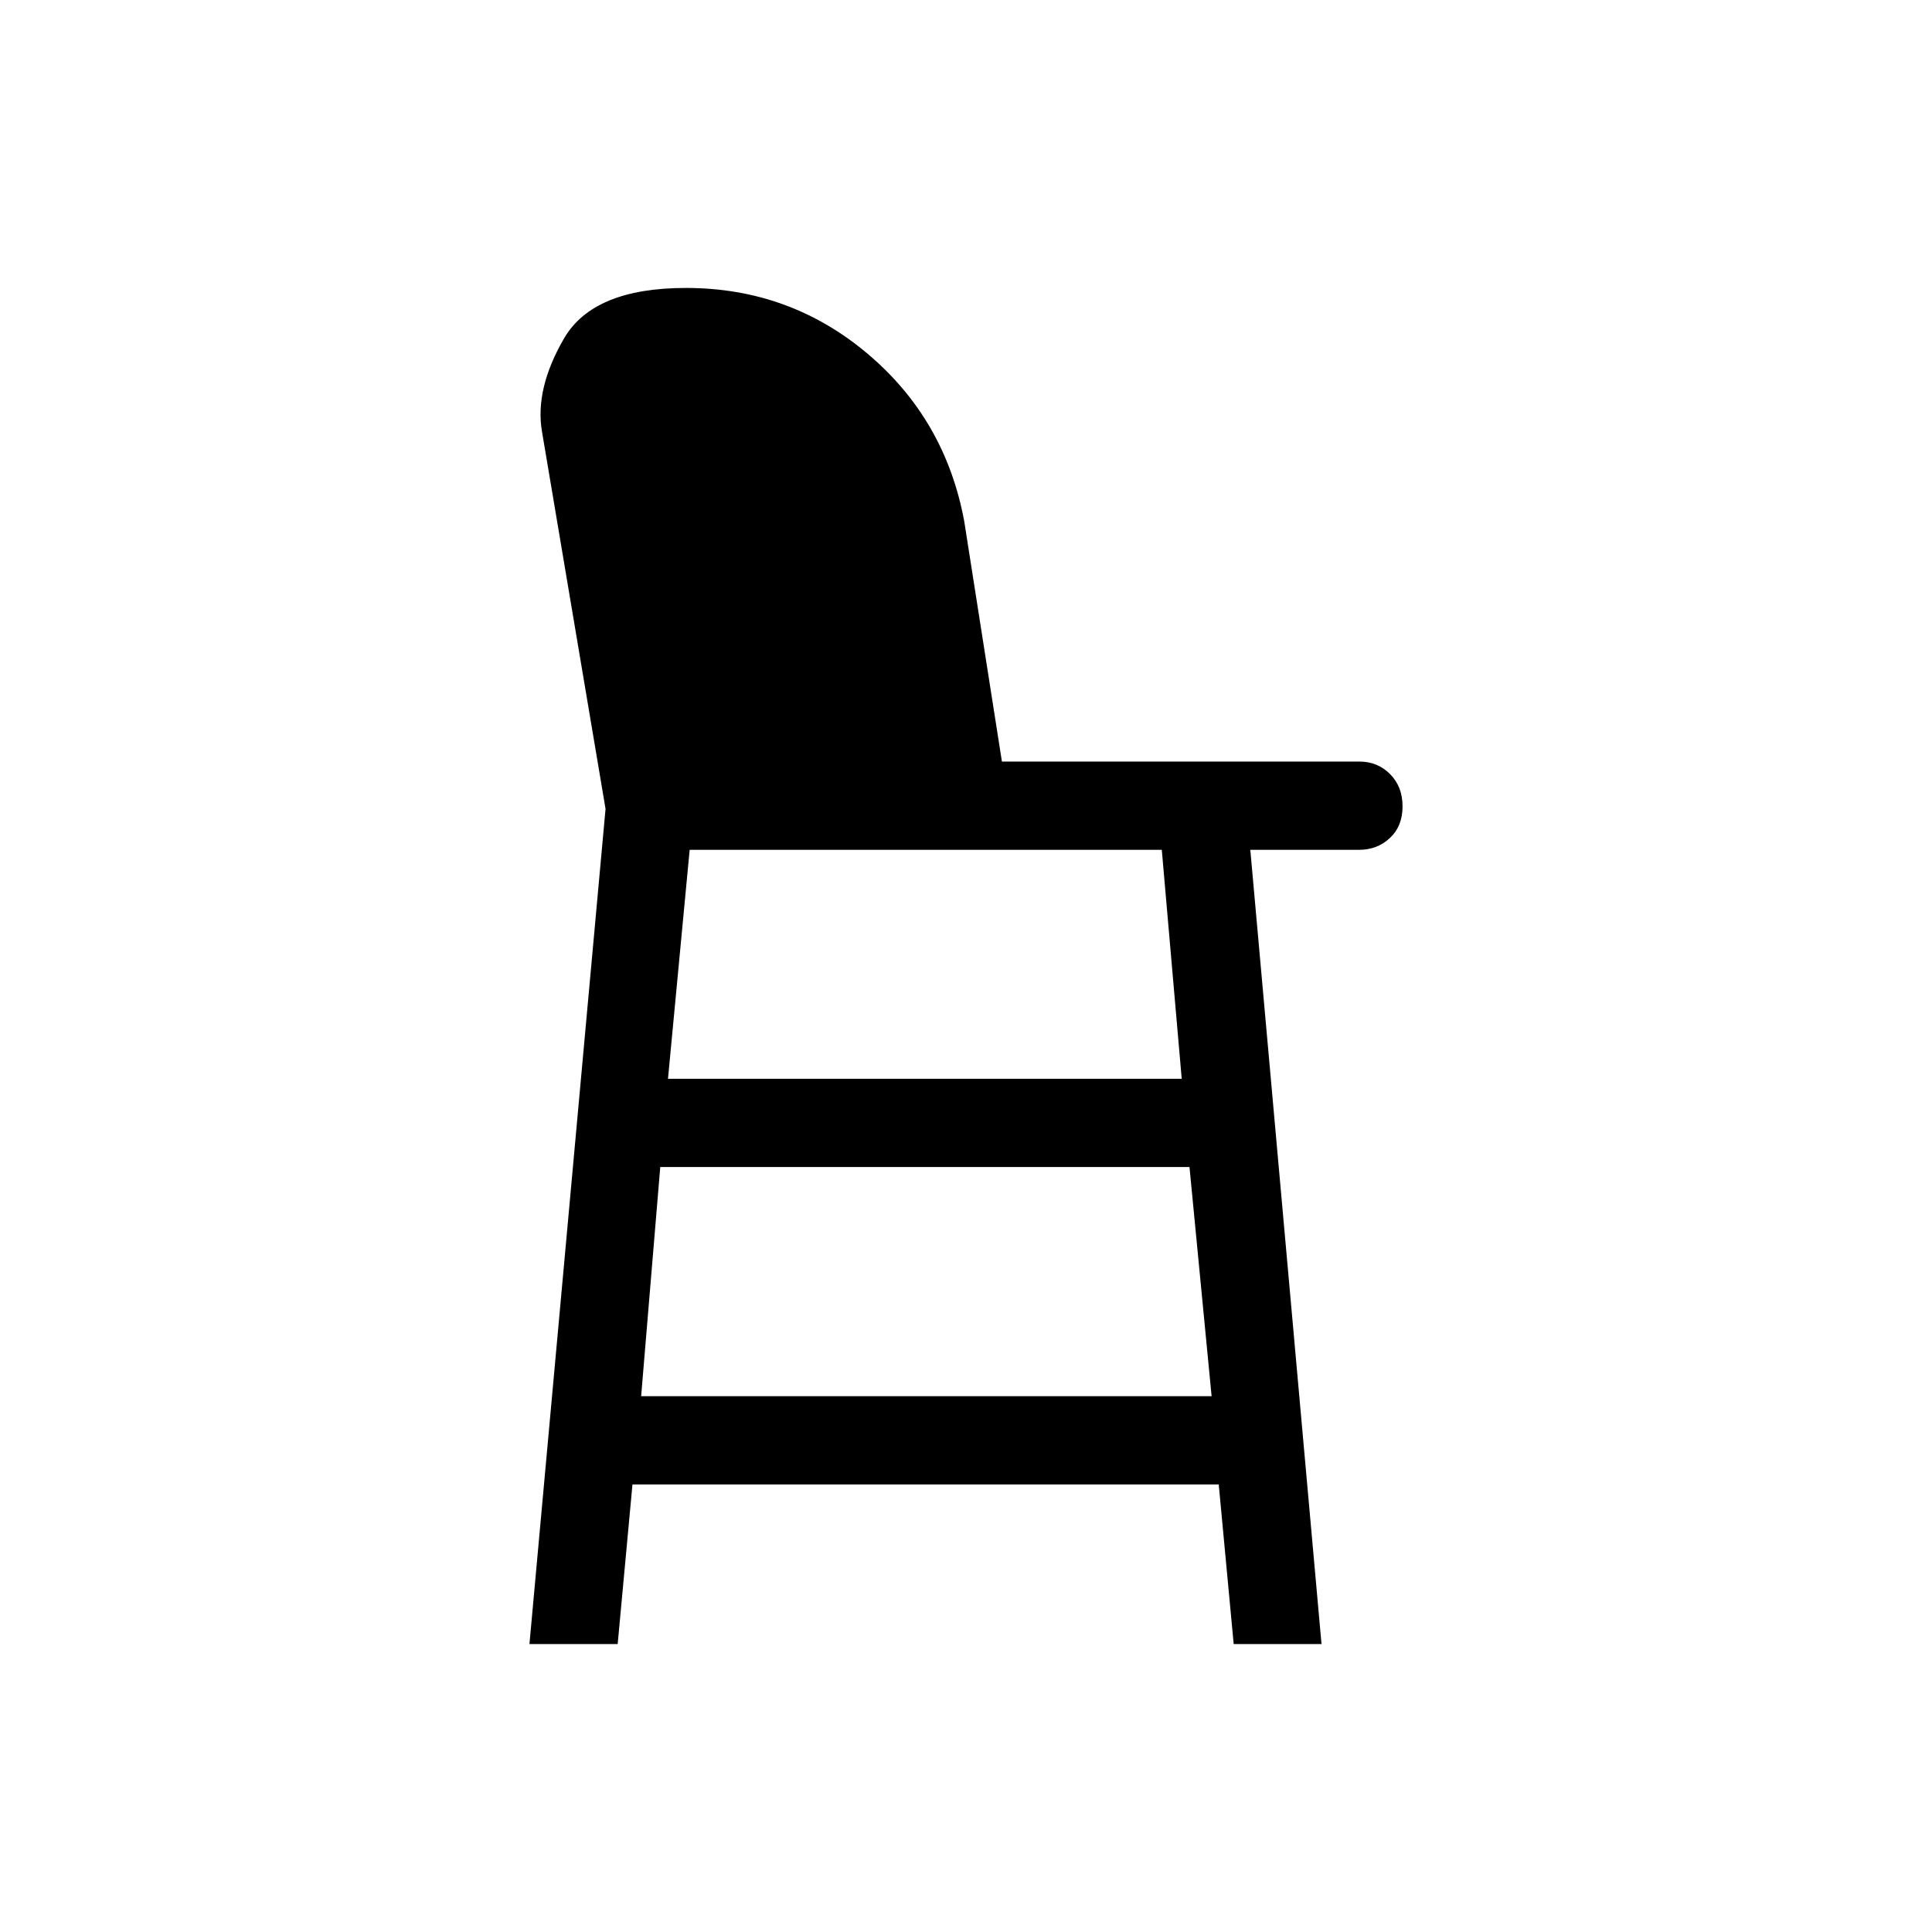 <svg xmlns="http://www.w3.org/2000/svg" height="48" viewBox="0 -960 960 960" width="48"><path d="m263.08-143.08 37.81-415-31.58-187.46q-3.62-21.19 10.95-46.29 14.57-25.09 60.59-25.09 51.42 0 90.13 32.59 38.71 32.6 48.13 83.29l18.74 119.46h177.72q8.94 0 15.15 6.23 6.2 6.24 6.2 16.04 0 9.81-6.27 15.69-6.26 5.89-15.3 5.89h-54.08l35.38 394.65h-43.64l-7.43-79.31H314.27l-7.35 79.31h-43.84Zm55.5-123.15h283.46l-10.99-113.89H328.08l-9.5 113.89Zm13.34-157.73h255.27l-9.9-113.77h-234.6l-10.77 113.77Z"/></svg>